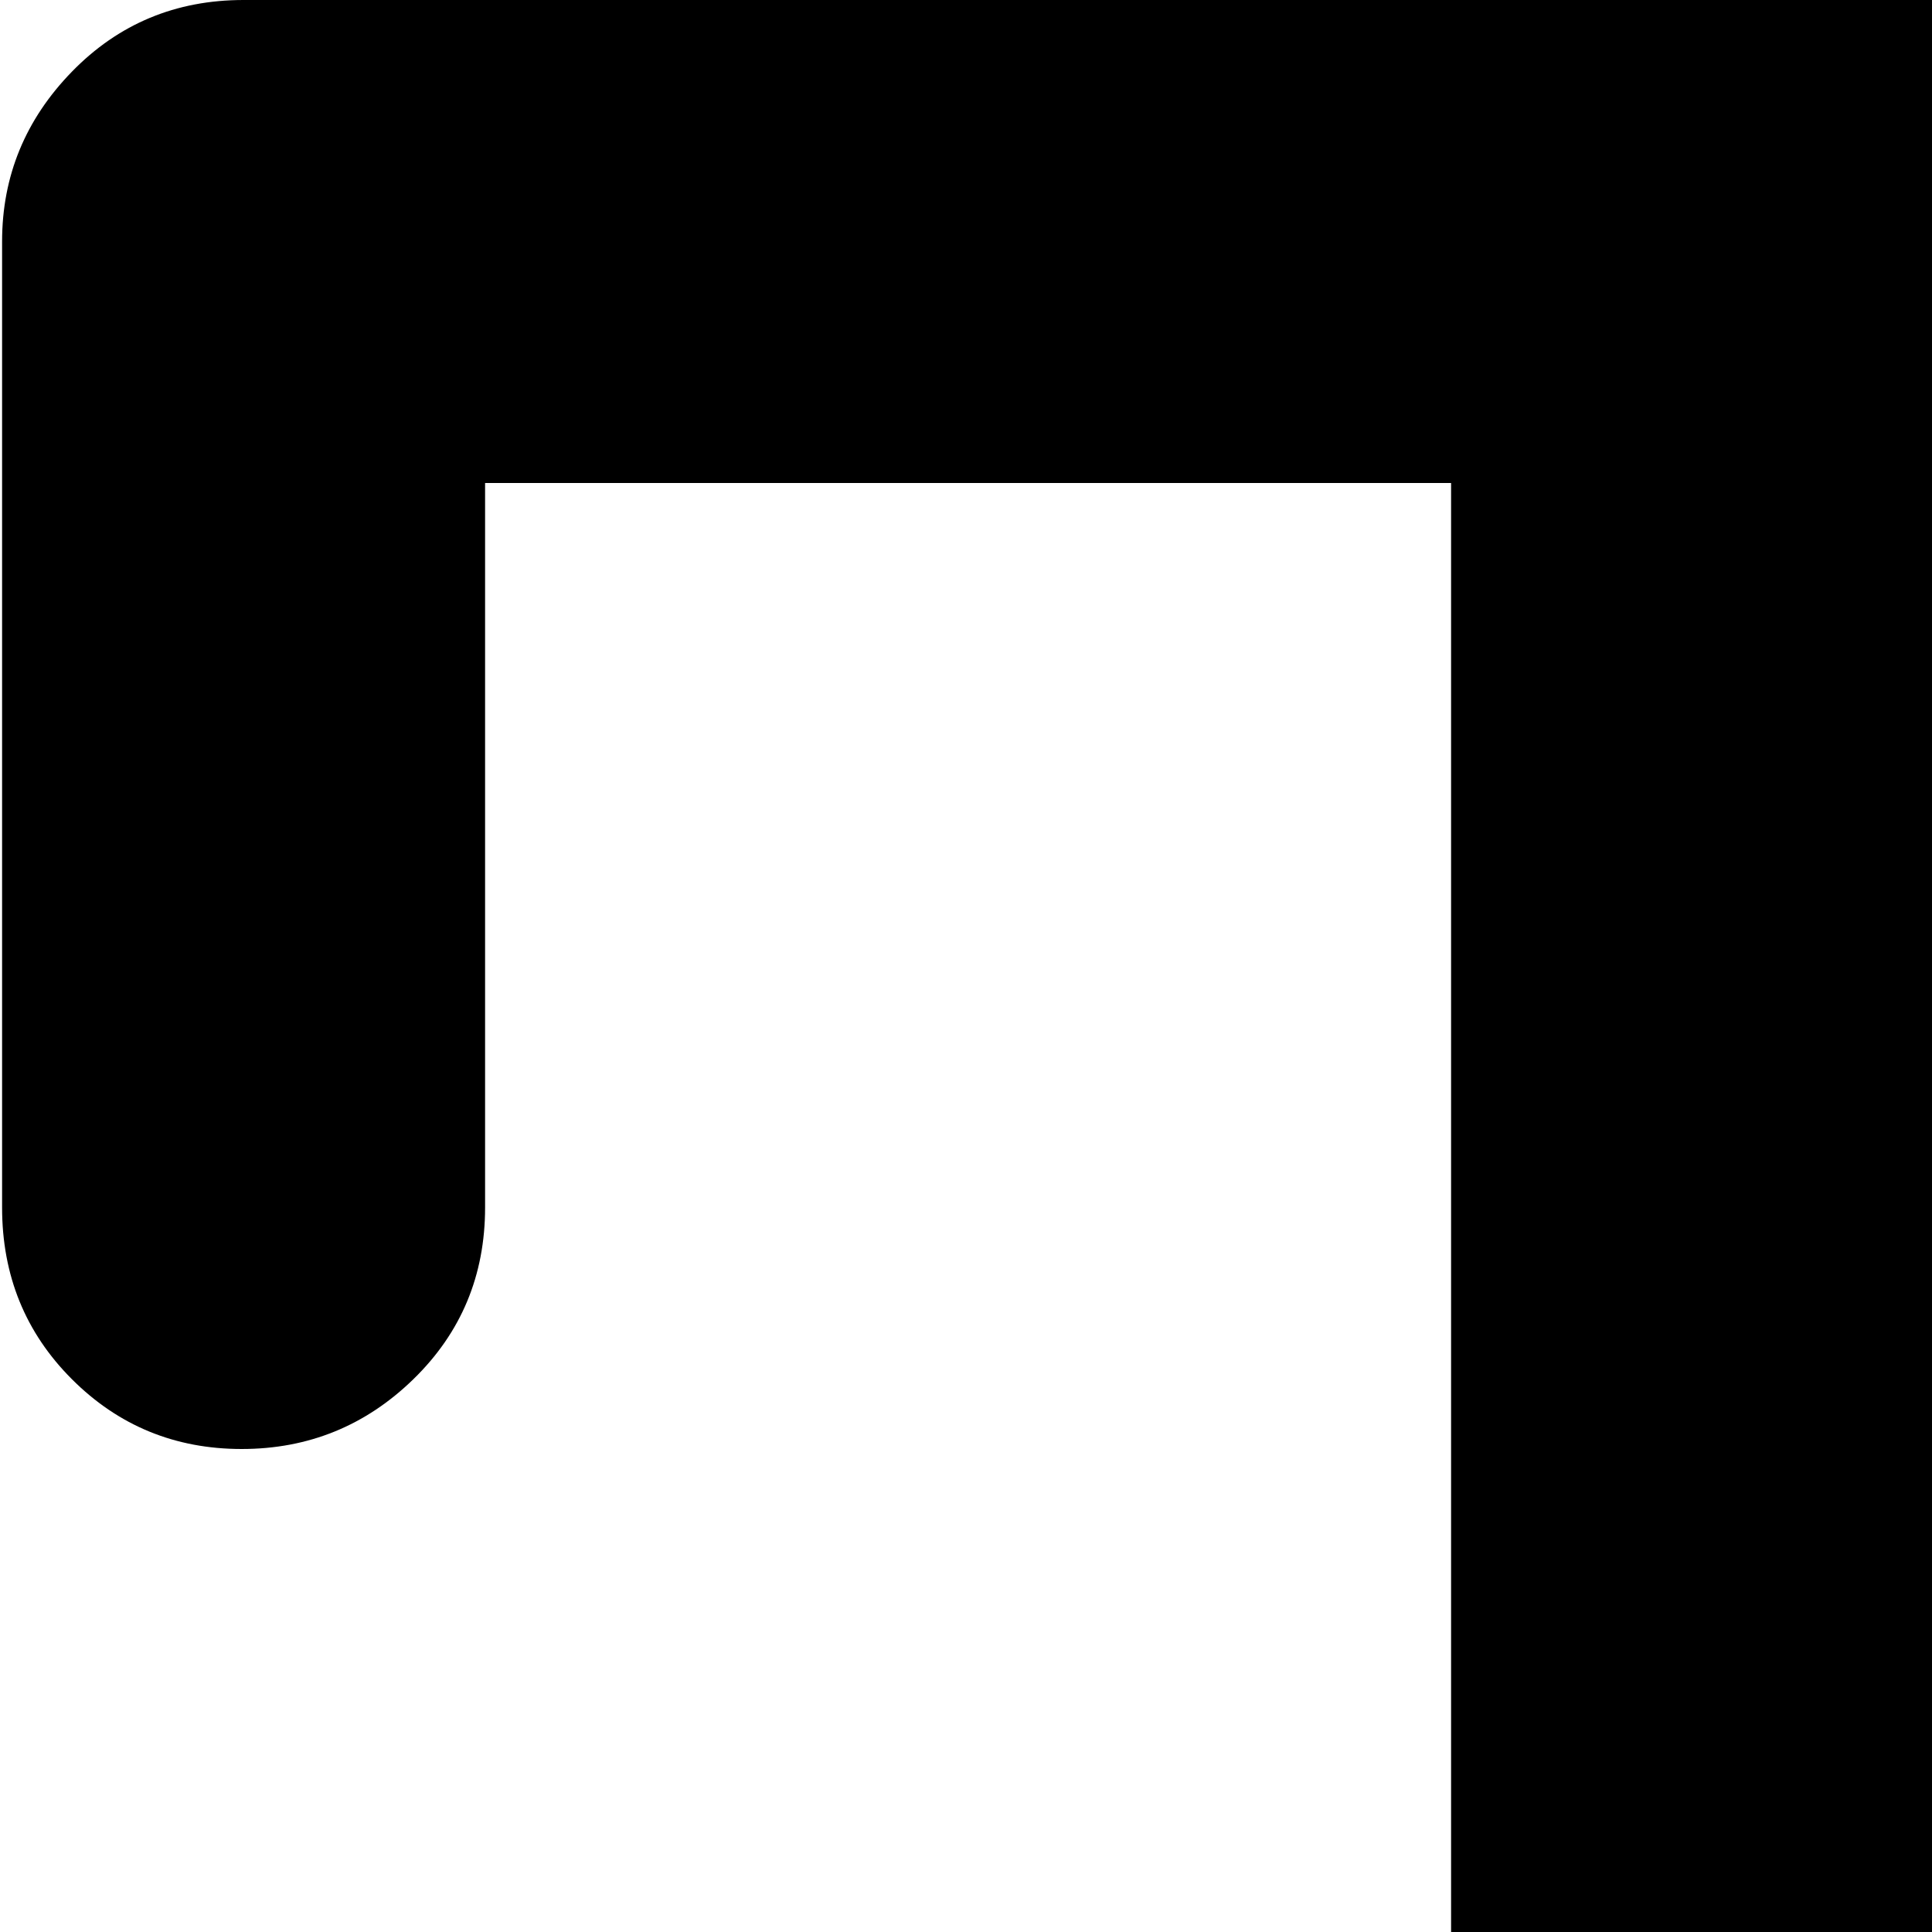 <svg xmlns="http://www.w3.org/2000/svg" version="1.1" viewBox="0 0 512 512" fill="currentColor"><path fill="currentColor" d="M832.053 384q-26.5 0-45-18.5t-18.5-45.5V128h-256v768h128q26 0 45 19t19 45.5t-19 45t-45 18.5h-384q-27 0-45.5-18.5t-18.5-45t18.5-45.5t45.5-19h128V128h-256v192q0 27-19 45.5t-45.5 18.5t-45-18.5T.553 320V64q0-26 18.5-45t45.5-19h768q23 0 23 5q19 7 30 23t11 36v256q0 27-19 45.5t-45.5 18.5"/></svg>
